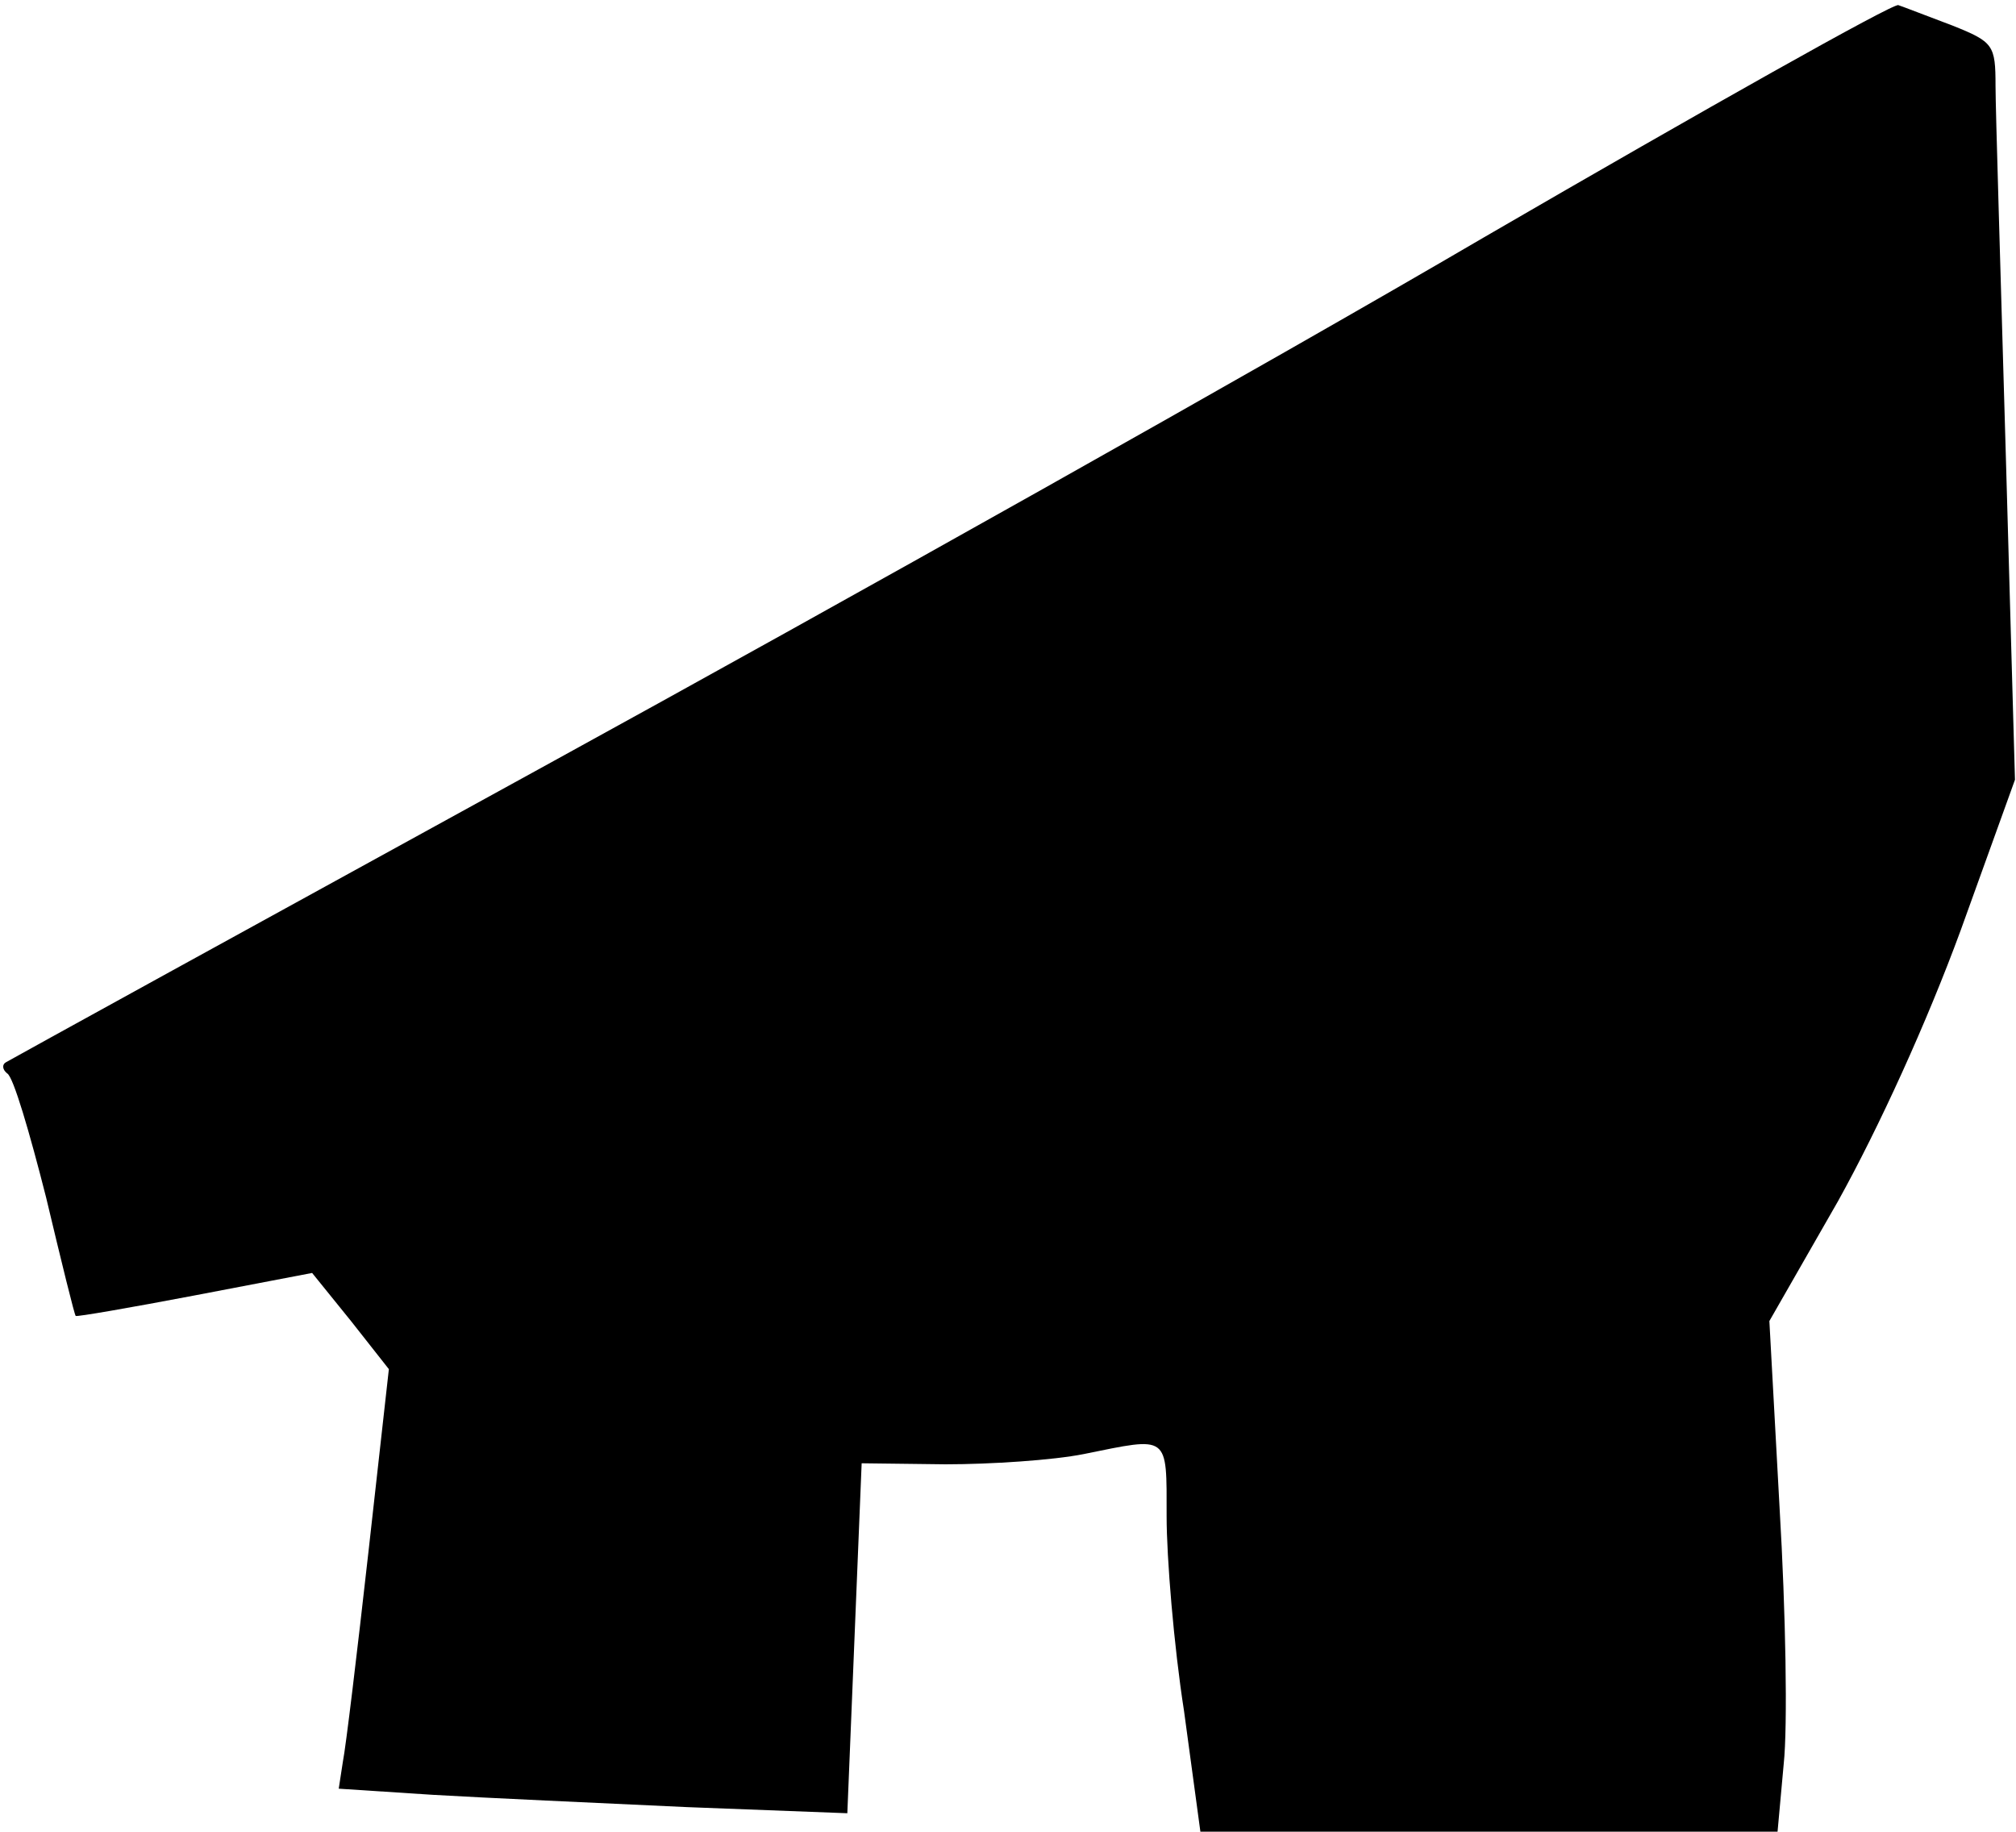 <?xml version="1.0" standalone="no"?>
<!DOCTYPE svg PUBLIC "-//W3C//DTD SVG 20010904//EN"
 "http://www.w3.org/TR/2001/REC-SVG-20010904/DTD/svg10.dtd">
<svg version="1.0" xmlns="http://www.w3.org/2000/svg"
 width="197pt" height="179pt" viewBox="0 0 197 179"
 preserveAspectRatio="xMidYMid meet">
<g transform="translate(0,179) scale(0.1,-0.1)"
fill="#000000" stroke="none">
<path fill="#000000" stroke="none" d="M1450 1558 c-217 -127 -629 -358 -915
-515 -286 -157 -524 -288 -529 -291 -4 -2 -4 -7 1 -11 6 -3 22 -58 38 -121 15
-63 28 -116 29 -116 1 -1 53 8 116 20 l115 22 38 -47 37 -47 -20 -179 c-11
-98 -22 -190 -25 -205 l-4 -26 92 -6 c51 -3 162 -8 248 -12 l157 -6 7 171 7
171 82 -1 c44 0 105 4 135 10 84 17 81 20 81 -61 0 -40 7 -126 17 -190 l16
-118 282 0 282 0 6 66 c4 37 2 149 -4 250 l-10 183 67 117 c40 72 87 175 120
265 l53 147 -9 319 c-5 175 -10 337 -10 359 0 40 -2 43 -42 59 -24 9 -47 18
-53 20 -5 2 -188 -101 -405 -227z"/>
</g>
</svg>
